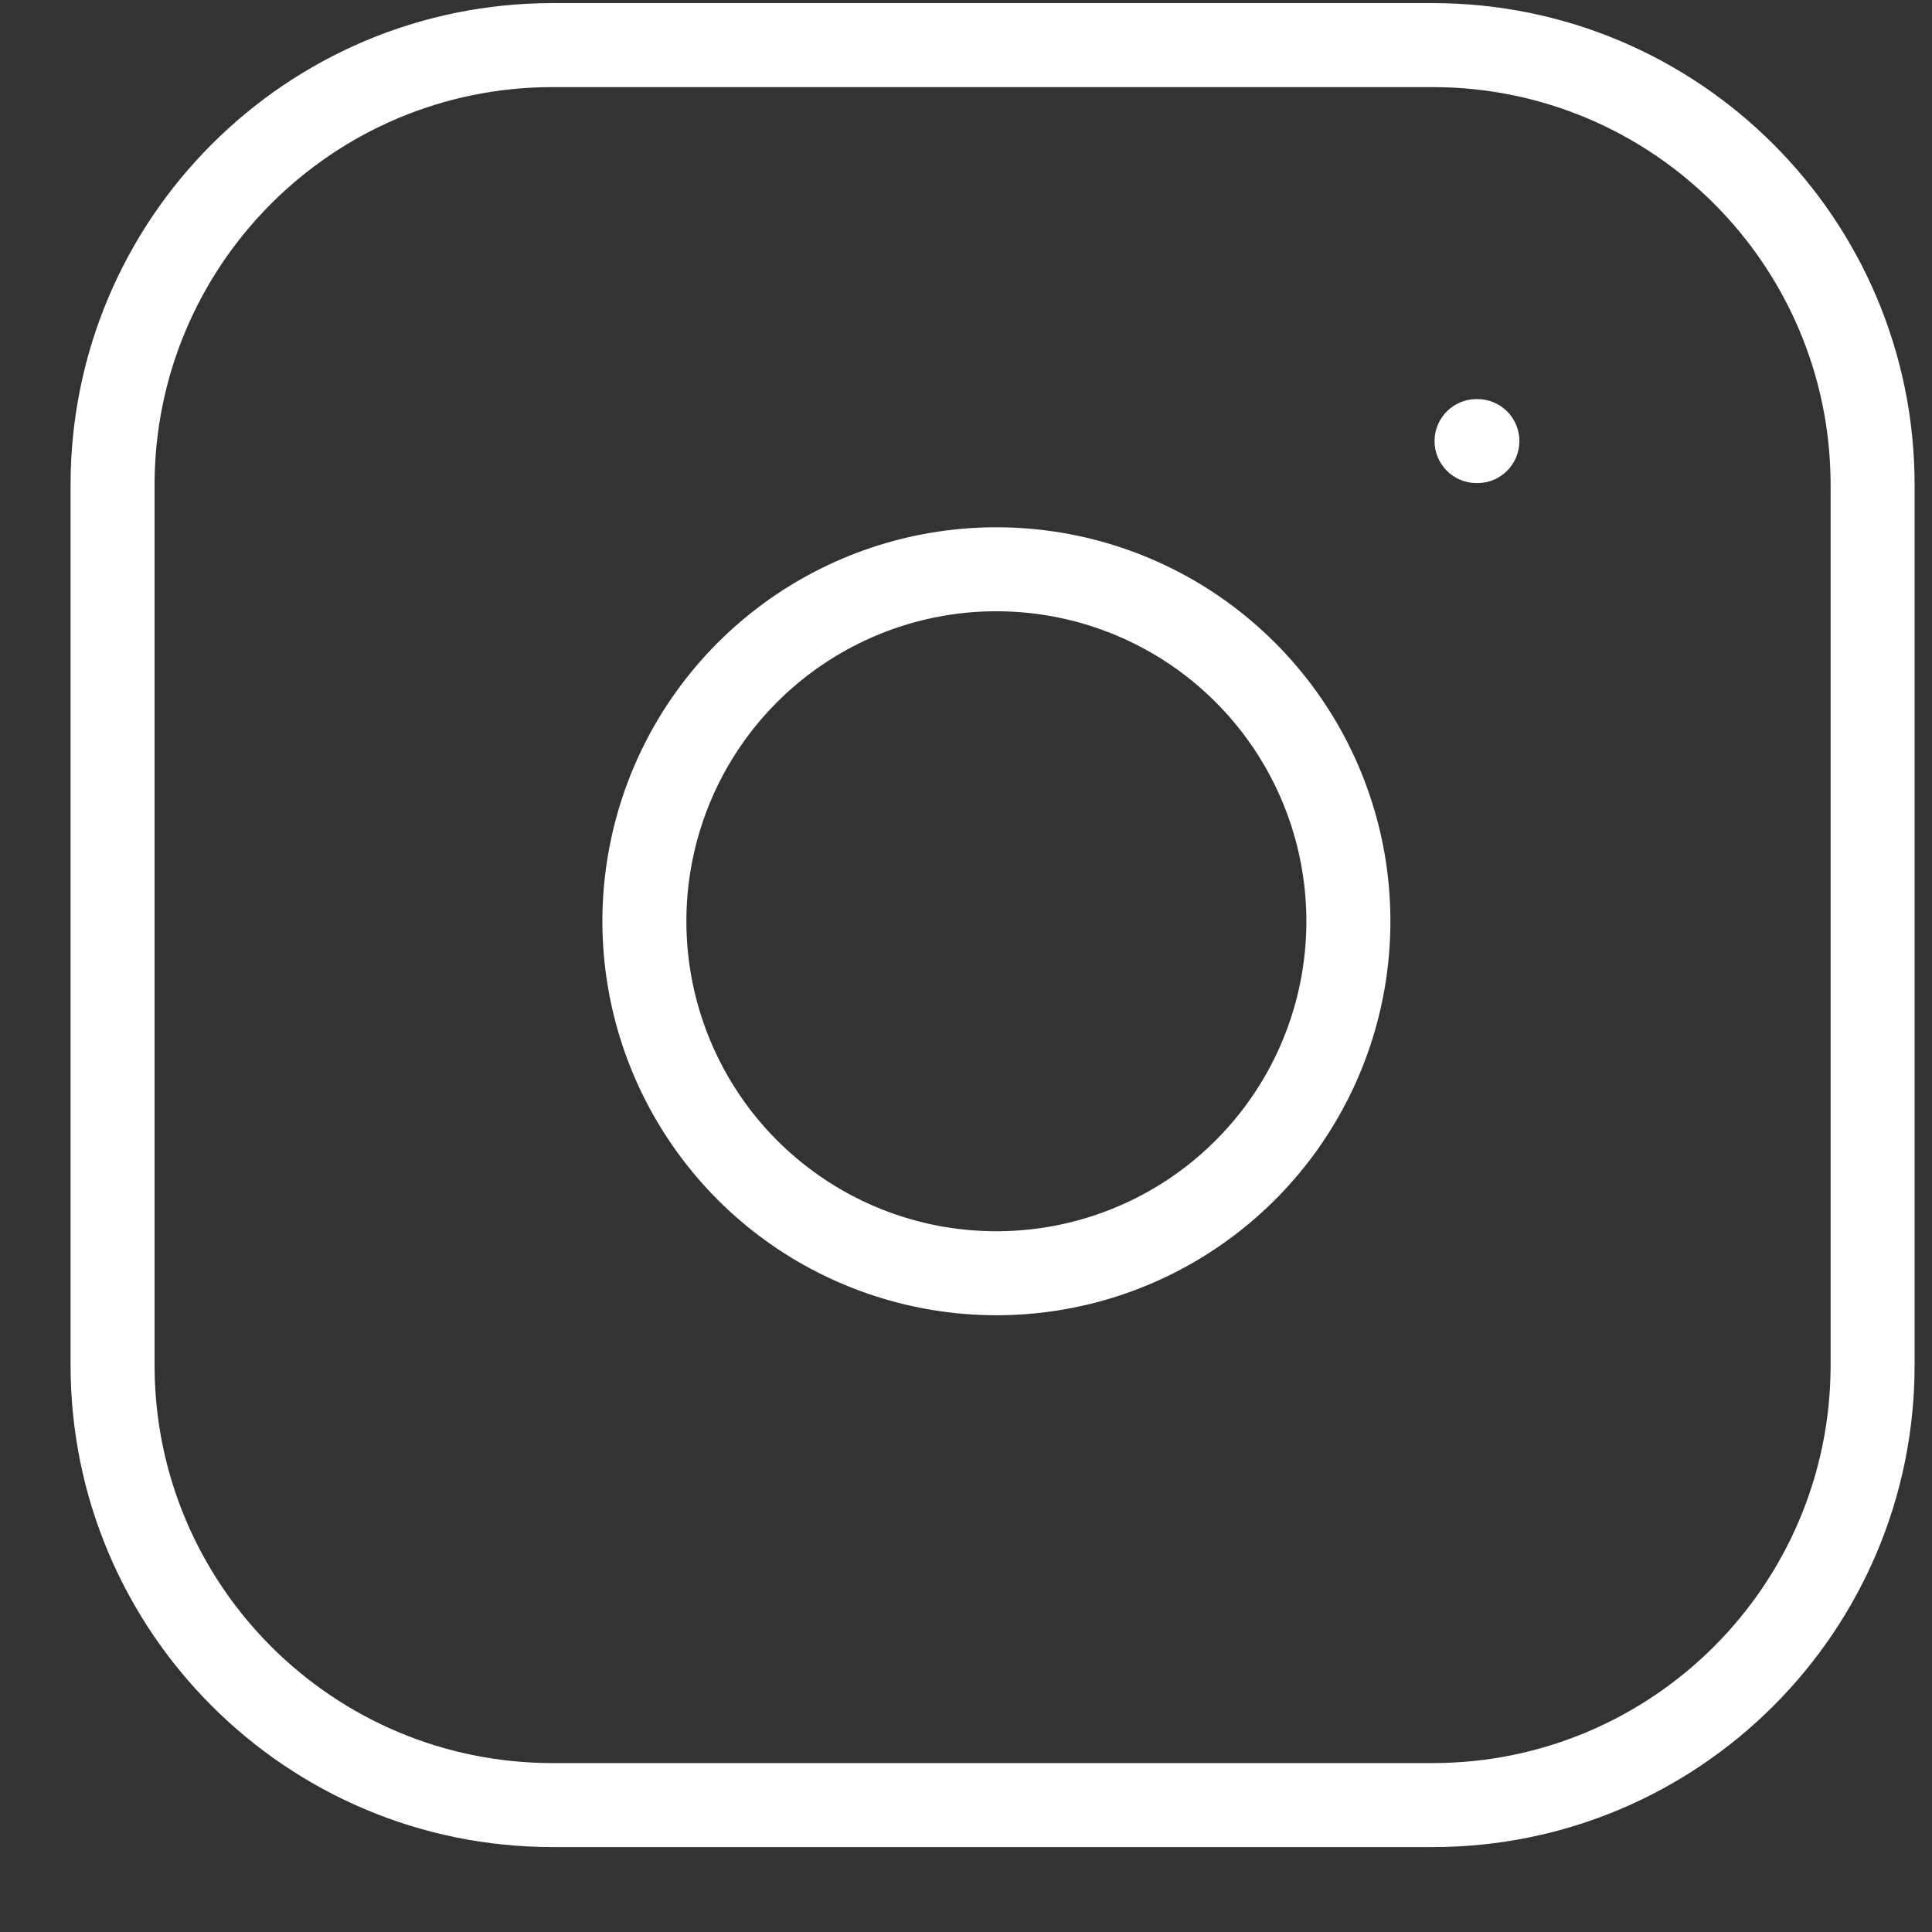 <svg width="23" height="23" viewBox="0 0 23 23" fill="none" xmlns="http://www.w3.org/2000/svg">
<rect x="0" y="0" width="23" height="23" fill="#333333" stroke="none"/>
<path fillRule="evenodd" clipRule="evenodd" d="M6.578 1.037C3.962 1.037 1.84 3.158 1.84 5.775V16.251C1.84 18.868 3.962 20.989 6.578 20.989H17.055C19.671 20.989 21.793 18.868 21.793 16.251V5.775C21.793 3.158 19.671 1.037 17.055 1.037H6.578ZM0.84 5.775C0.84 2.606 3.409 0.037 6.578 0.037H17.055C20.224 0.037 22.793 2.606 22.793 5.775V16.251C22.793 19.42 20.224 21.989 17.055 21.989H6.578C3.409 21.989 0.84 19.42 0.84 16.251V5.775ZM12.403 7.317C11.635 7.203 10.851 7.334 10.162 7.692C9.473 8.049 8.914 8.615 8.565 9.308C8.216 10.002 8.095 10.787 8.218 11.554C8.342 12.32 8.703 13.028 9.252 13.577C9.801 14.126 10.509 14.488 11.275 14.611C12.042 14.734 12.828 14.613 13.521 14.264C14.214 13.915 14.78 13.356 15.138 12.667C15.495 11.978 15.626 11.194 15.512 10.426C15.396 9.643 15.031 8.918 14.471 8.358C13.912 7.798 13.186 7.433 12.403 7.317ZM9.702 6.804C10.577 6.35 11.574 6.183 12.55 6.328C13.545 6.475 14.467 6.939 15.178 7.651C15.89 8.362 16.354 9.284 16.502 10.279C16.646 11.255 16.48 12.252 16.025 13.128C15.571 14.003 14.852 14.713 13.971 15.157C13.089 15.601 12.091 15.755 11.117 15.598C10.143 15.441 9.243 14.982 8.545 14.284C7.848 13.586 7.388 12.687 7.231 11.713C7.074 10.738 7.229 9.74 7.672 8.858C8.116 7.977 8.826 7.258 9.702 6.804ZM17.578 4.751C17.302 4.751 17.078 4.975 17.078 5.251C17.078 5.527 17.302 5.751 17.578 5.751H17.588C17.865 5.751 18.088 5.527 18.088 5.251C18.088 4.975 17.865 4.751 17.588 4.751H17.578Z" fill="white"/>
</svg>
